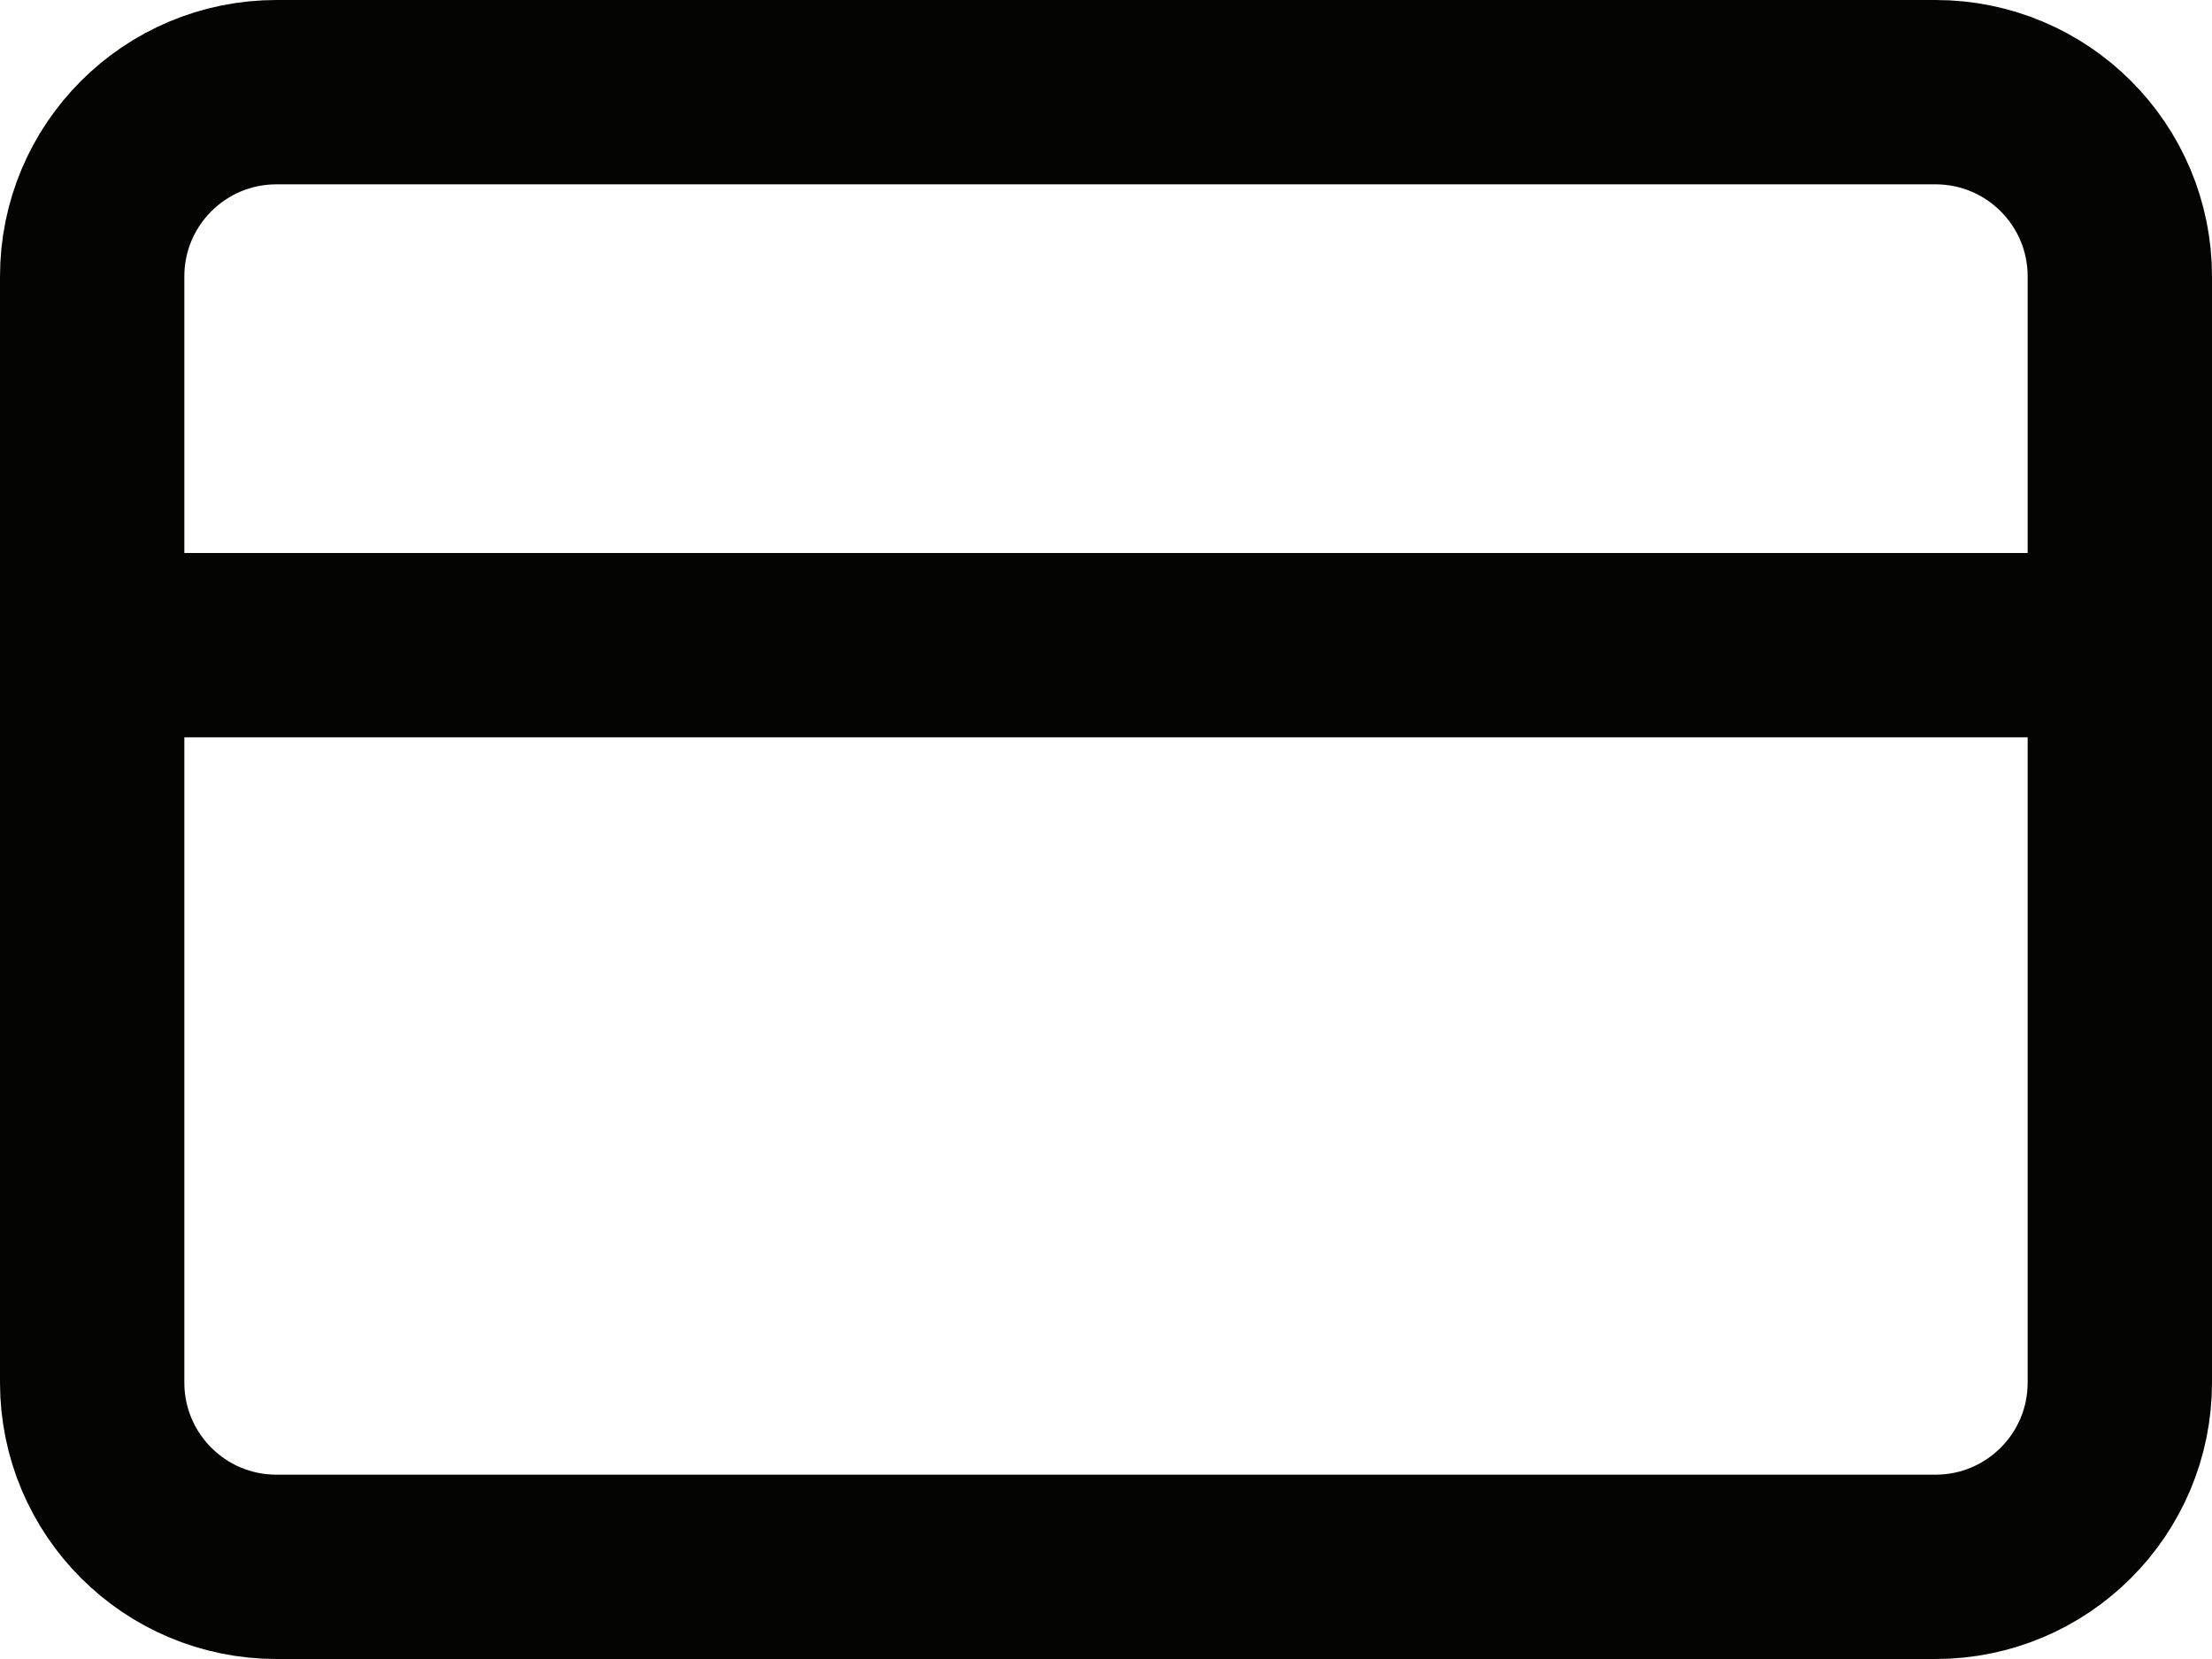 <svg width="24" height="18" viewBox="0 0 24 18" fill="none" xmlns="http://www.w3.org/2000/svg">
<path d="M21 1H3C1.895 1 1 1.895 1 3V15C1 16.105 1.895 17 3 17H21C22.105 17 23 16.105 23 15V3C23 1.895 22.105 1 21 1Z" stroke="#040402" stroke-width="2" stroke-linecap="round" stroke-linejoin="round"/>
<path d="M1 7H23" stroke="#040402" stroke-width="2" stroke-linecap="round" stroke-linejoin="round"/>
</svg>
